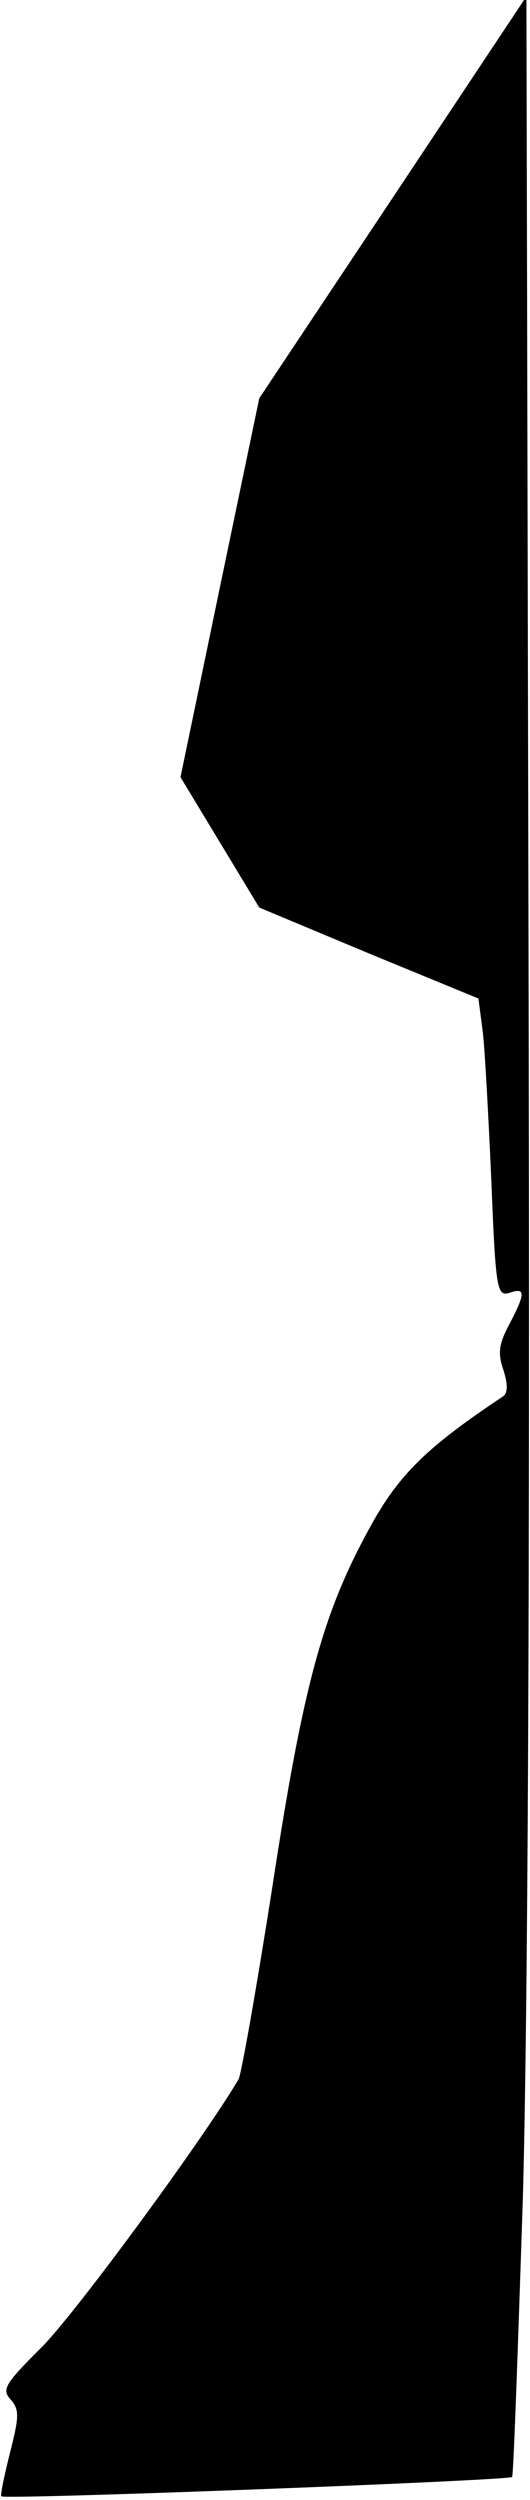 <?xml version="1.0" standalone="no"?>
<!DOCTYPE svg PUBLIC "-//W3C//DTD SVG 20010904//EN"
 "http://www.w3.org/TR/2001/REC-SVG-20010904/DTD/svg10.dtd">
<svg version="1.0" xmlns="http://www.w3.org/2000/svg"
 width="74pt" height="349pt" viewBox="0 0 74 349"
 preserveAspectRatio="xMidYMid meet">
<g transform="translate(0,349) scale(0.1,-0.1)"
fill="#000000" stroke="none">
<path fill="#000000" stroke="none" d="M549 3215 l-187 -281 -55 -264 -55
-265 55 -91 55 -91 153 -64 153 -63 6 -46 c3 -25 8 -118 12 -208 6 -152 8
-162 25 -157 23 8 23 0 0 -44 -15 -28 -16 -41 -8 -64 6 -19 6 -31 0 -36 -108
-72 -147 -110 -188 -186 -65 -119 -92 -219 -135 -501 -22 -140 -43 -260 -47
-267 -53 -89 -234 -335 -277 -376 -49 -49 -54 -57 -41 -71 12 -14 12 -23 -1
-74 -8 -32 -14 -60 -12 -61 4 -5 709 22 713 27 2 2 8 176 15 388 7 250 10 856
8 1730 l-3 1345 -186 -280z"/>
</g>
</svg>
